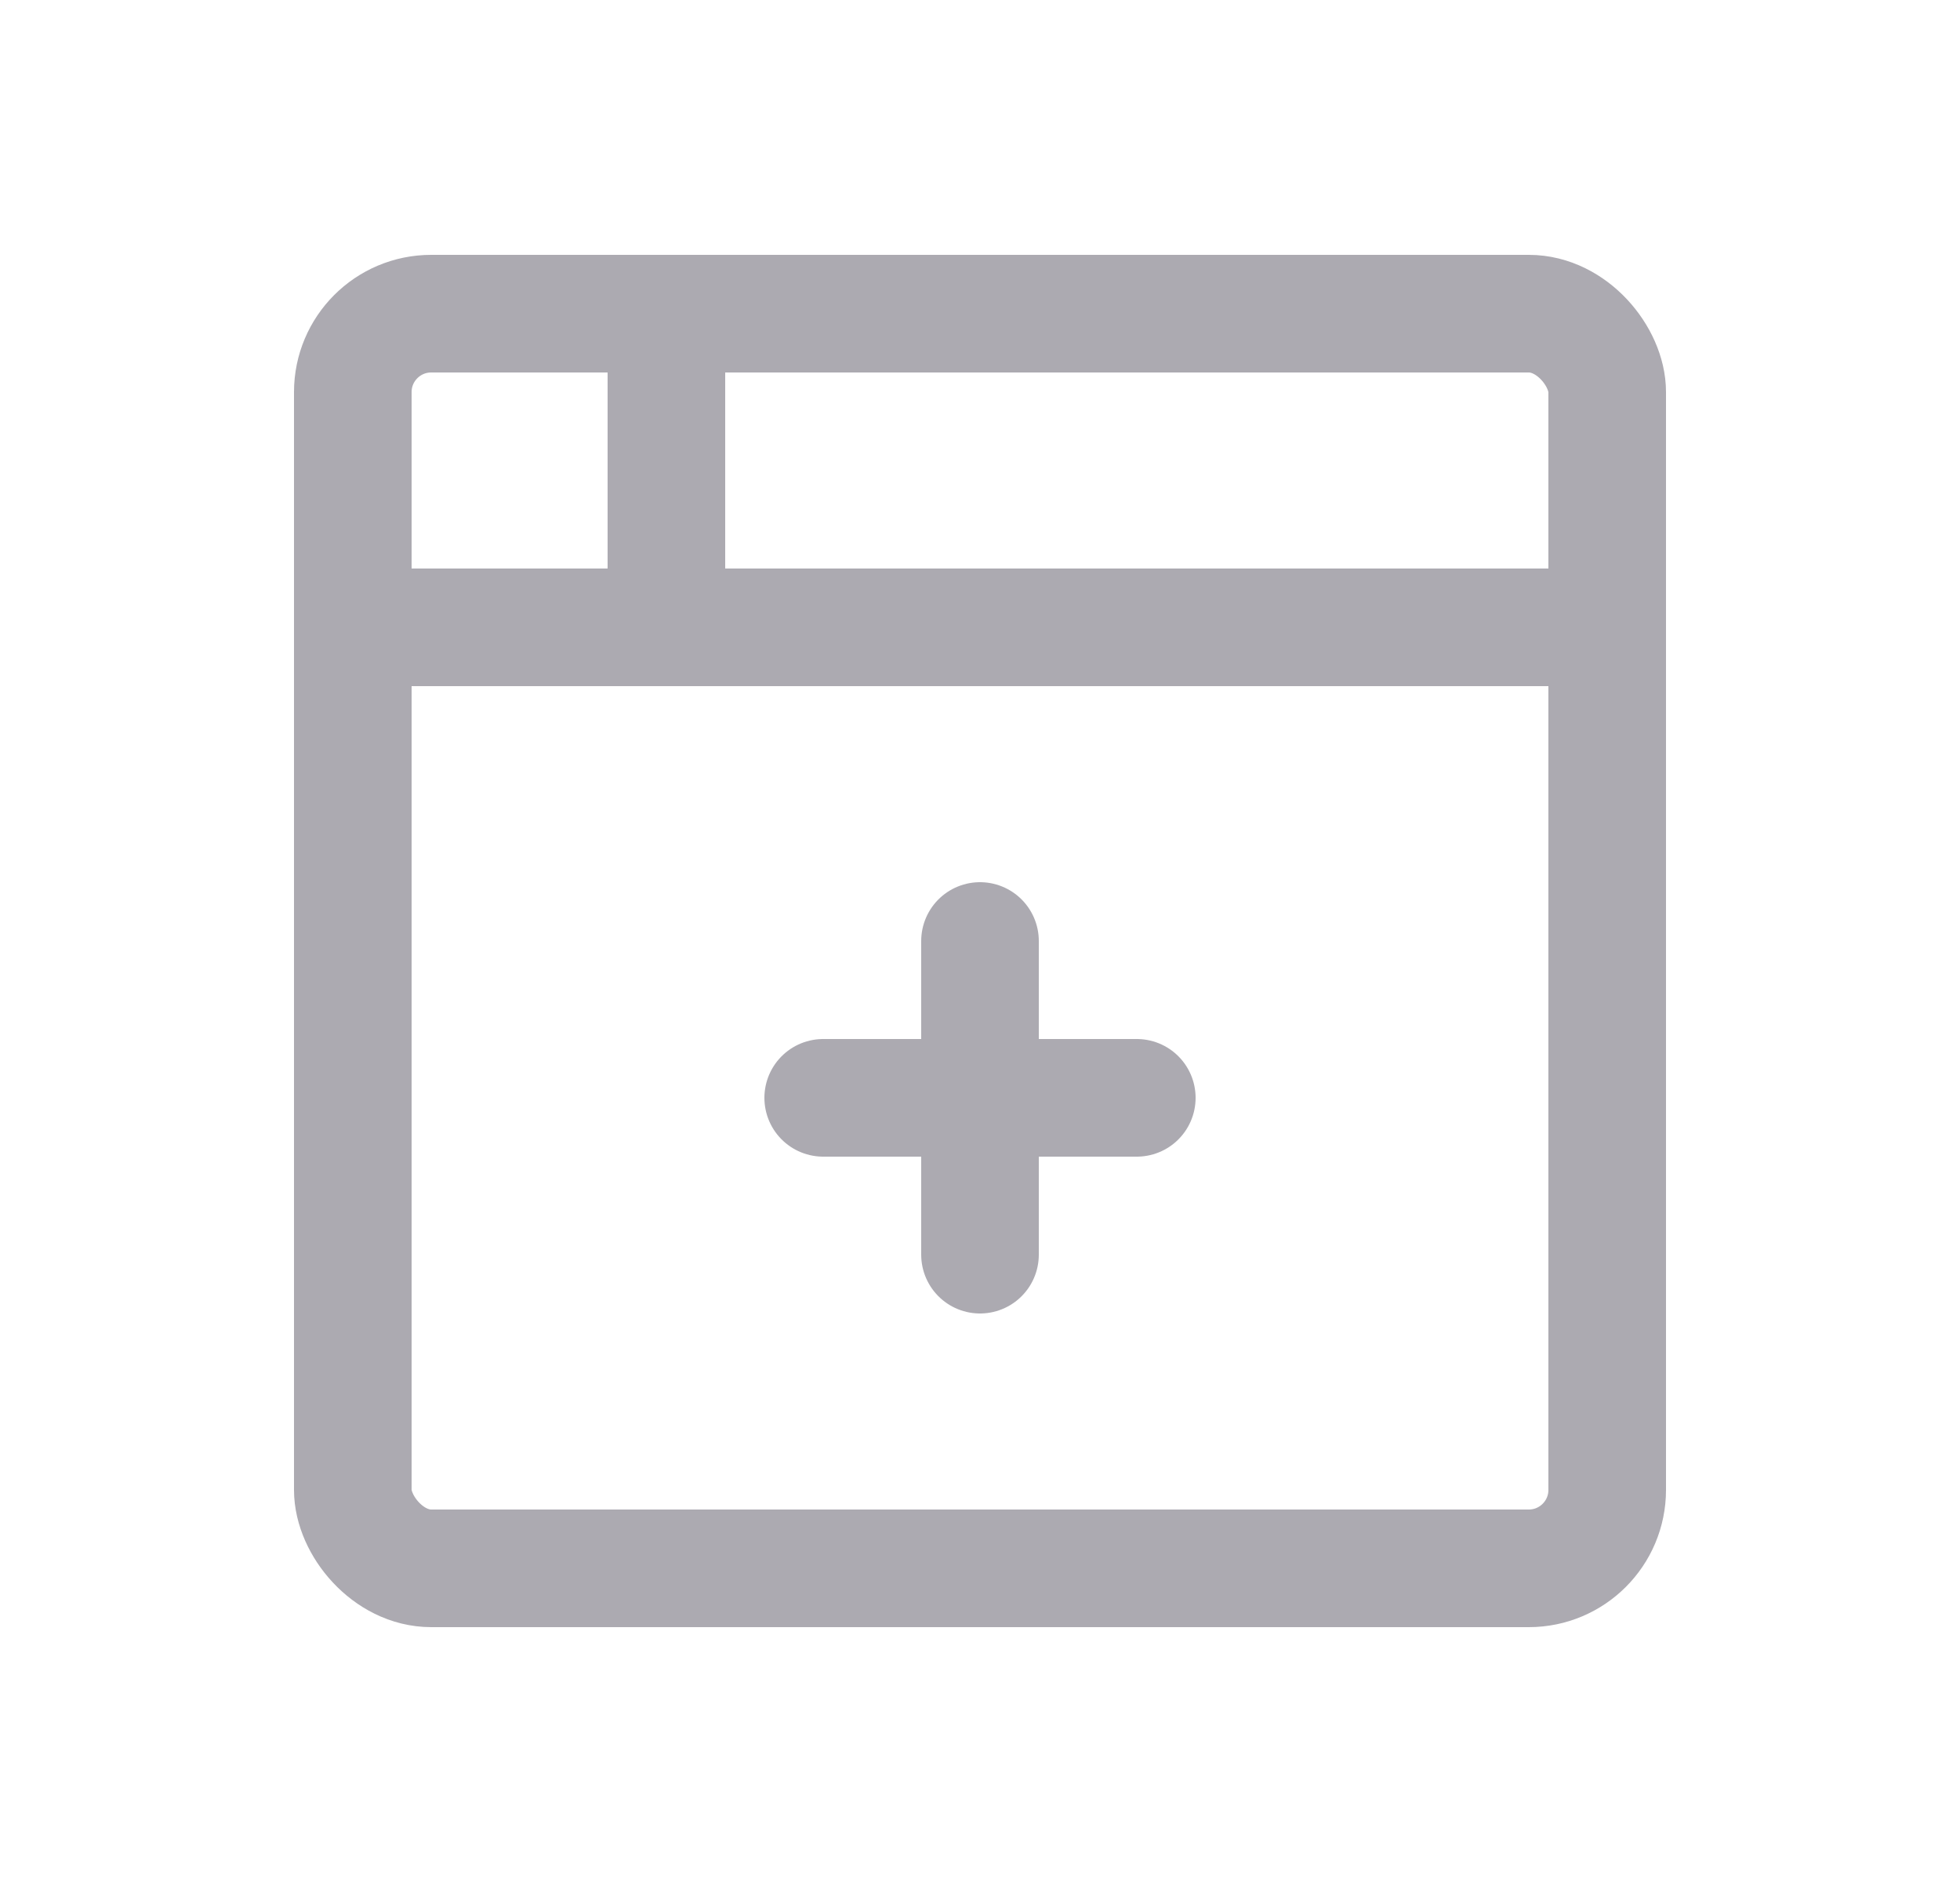 <svg width="25" height="24" viewBox="0 0 25 24" fill="none" xmlns="http://www.w3.org/2000/svg">
<rect x="4.5" y="4" width="16" height="16" rx="1" stroke="#ACAAB1" stroke-width="1.5" stroke-linecap="round" stroke-linejoin="round"/>
<path d="M4.5 8H20.5" stroke="#ACAAB1" stroke-width="1.5" stroke-linecap="round" stroke-linejoin="round"/>
<path d="M8.5 4V8" stroke="#ACAAB1" stroke-width="1.5" stroke-linecap="round" stroke-linejoin="round"/>
<path d="M10.5 14H14.5" stroke="#ACAAB1" stroke-width="1.5" stroke-linecap="round" stroke-linejoin="round"/>
<path d="M12.5 12V16" stroke="#ACAAB1" stroke-width="1.5" stroke-linecap="round" stroke-linejoin="round"/>
</svg>
